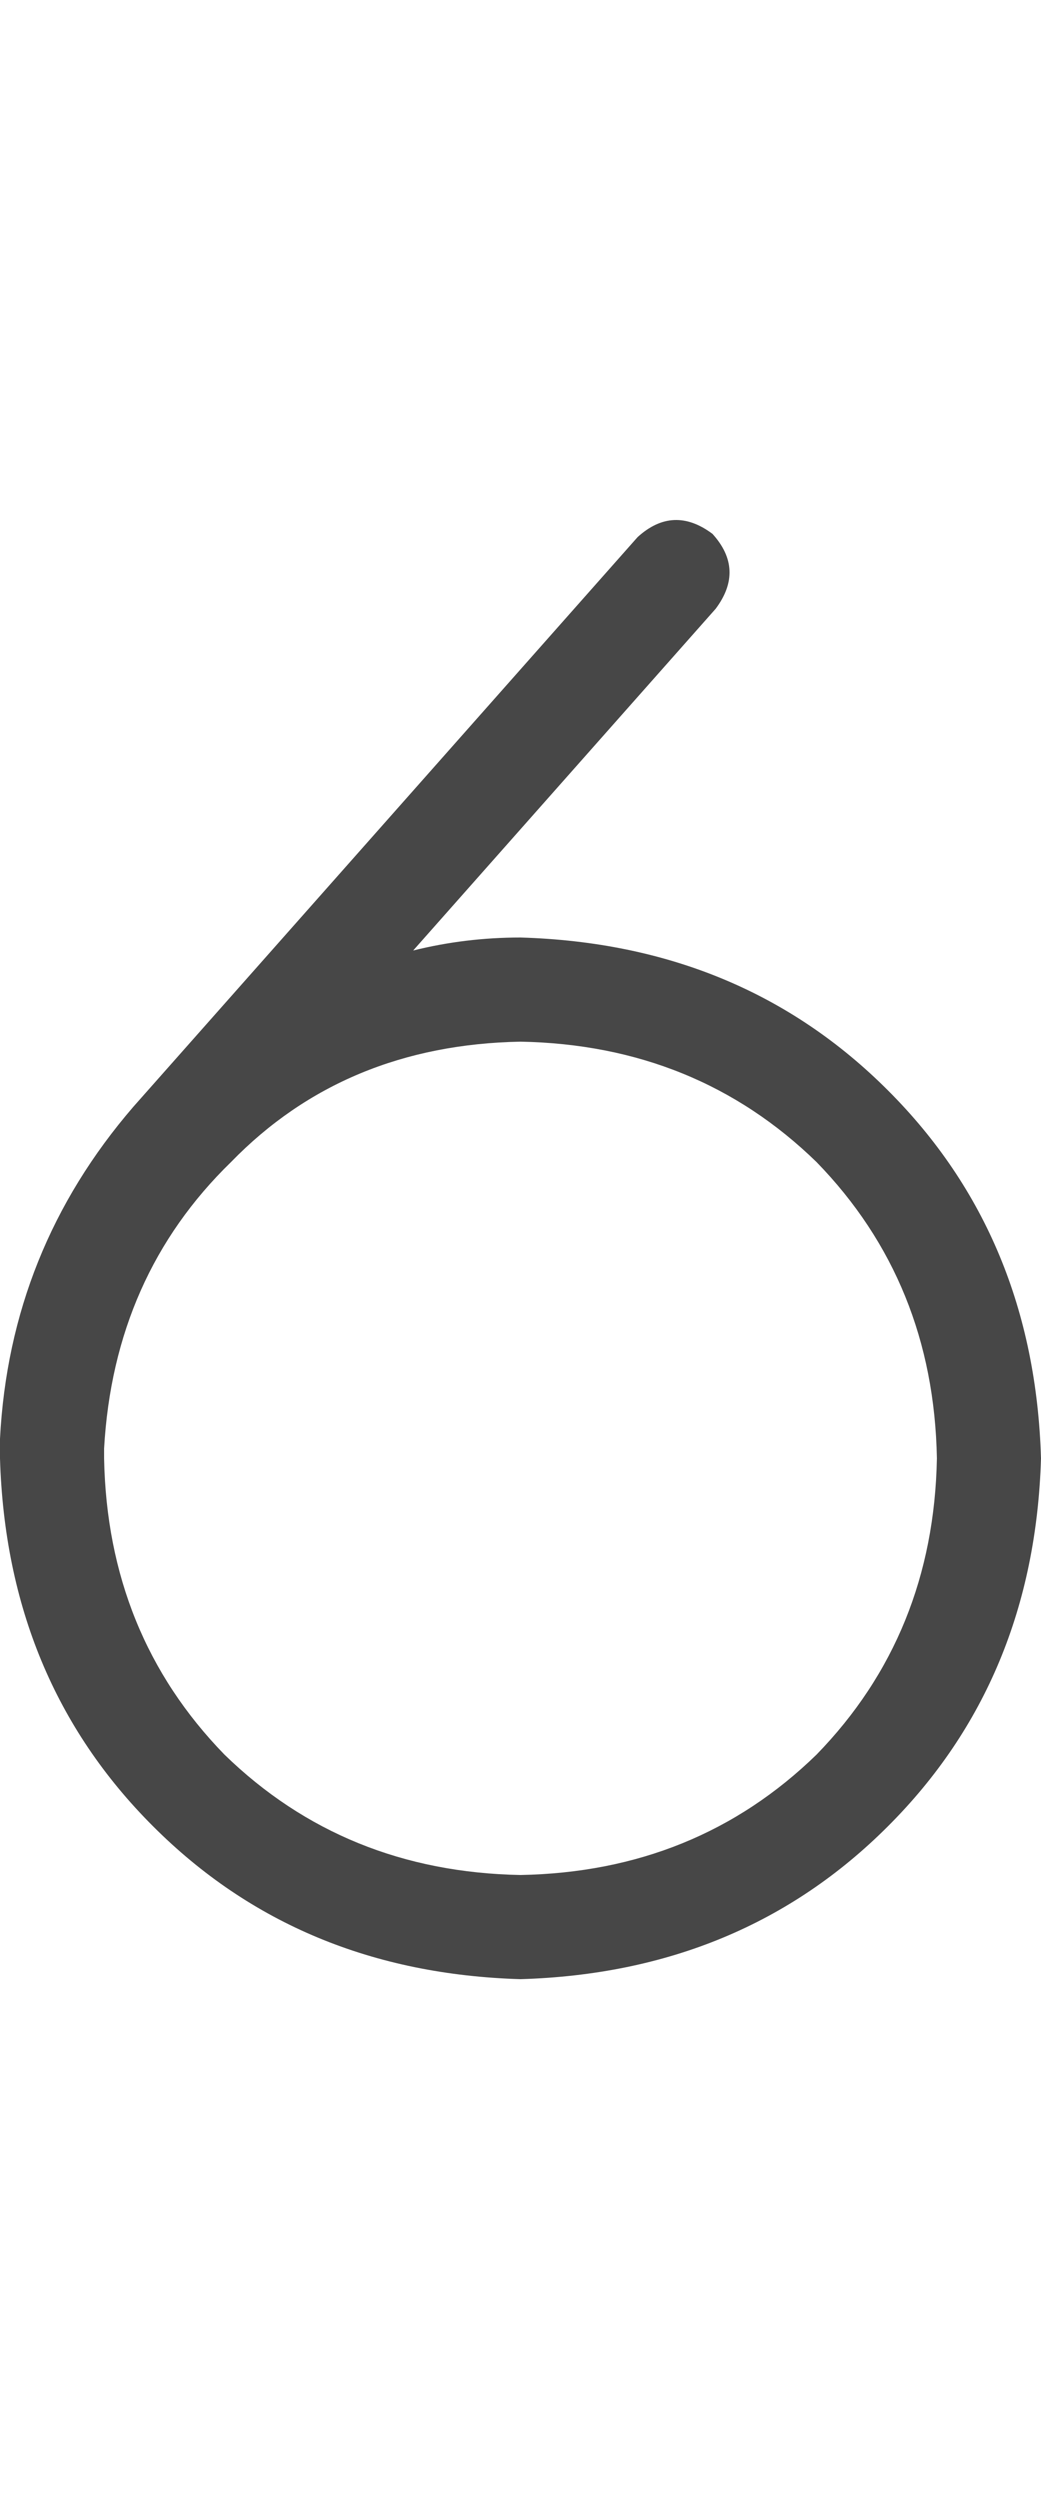 <svg width="10" height="24" viewBox="0 0 10 24" fill="none" xmlns="http://www.w3.org/2000/svg">
<g id="label-paired / md / six-md / regular" clip-path="url(#clip0_1731_3536)">
<path id="icon" d="M9 14C8.979 12.875 8.594 11.927 7.844 11.156C7.073 10.406 6.125 10.021 5 10C3.875 10.021 2.948 10.406 2.219 11.156C1.469 11.885 1.062 12.802 1 13.906C1 13.927 1 13.938 1 13.938C1 13.958 1 13.979 1 14C1.021 15.125 1.406 16.073 2.156 16.844C2.927 17.594 3.875 17.979 5 18C6.125 17.979 7.073 17.594 7.844 16.844C8.594 16.073 8.979 15.125 9 14ZM3.969 9.125C4.302 9.042 4.646 9 5 9C6.417 9.042 7.594 9.531 8.531 10.469C9.469 11.406 9.958 12.583 10 14C9.958 15.417 9.469 16.594 8.531 17.531C7.594 18.469 6.417 18.958 5 19C3.583 18.958 2.406 18.469 1.469 17.531C0.531 16.594 0.042 15.417 0 14C0 13.938 0 13.875 0 13.812C0.062 12.604 0.49 11.542 1.281 10.625L6.125 5.156C6.354 4.948 6.594 4.938 6.844 5.125C7.052 5.354 7.062 5.594 6.875 5.844L3.969 9.125Z" fill="black" fill-opacity="0.72"/>
</g>
<defs>
<clipPath id="clip0_1731_3536">
<rect width="10" height="24" fill="white"/>
</clipPath>
</defs>
</svg>
